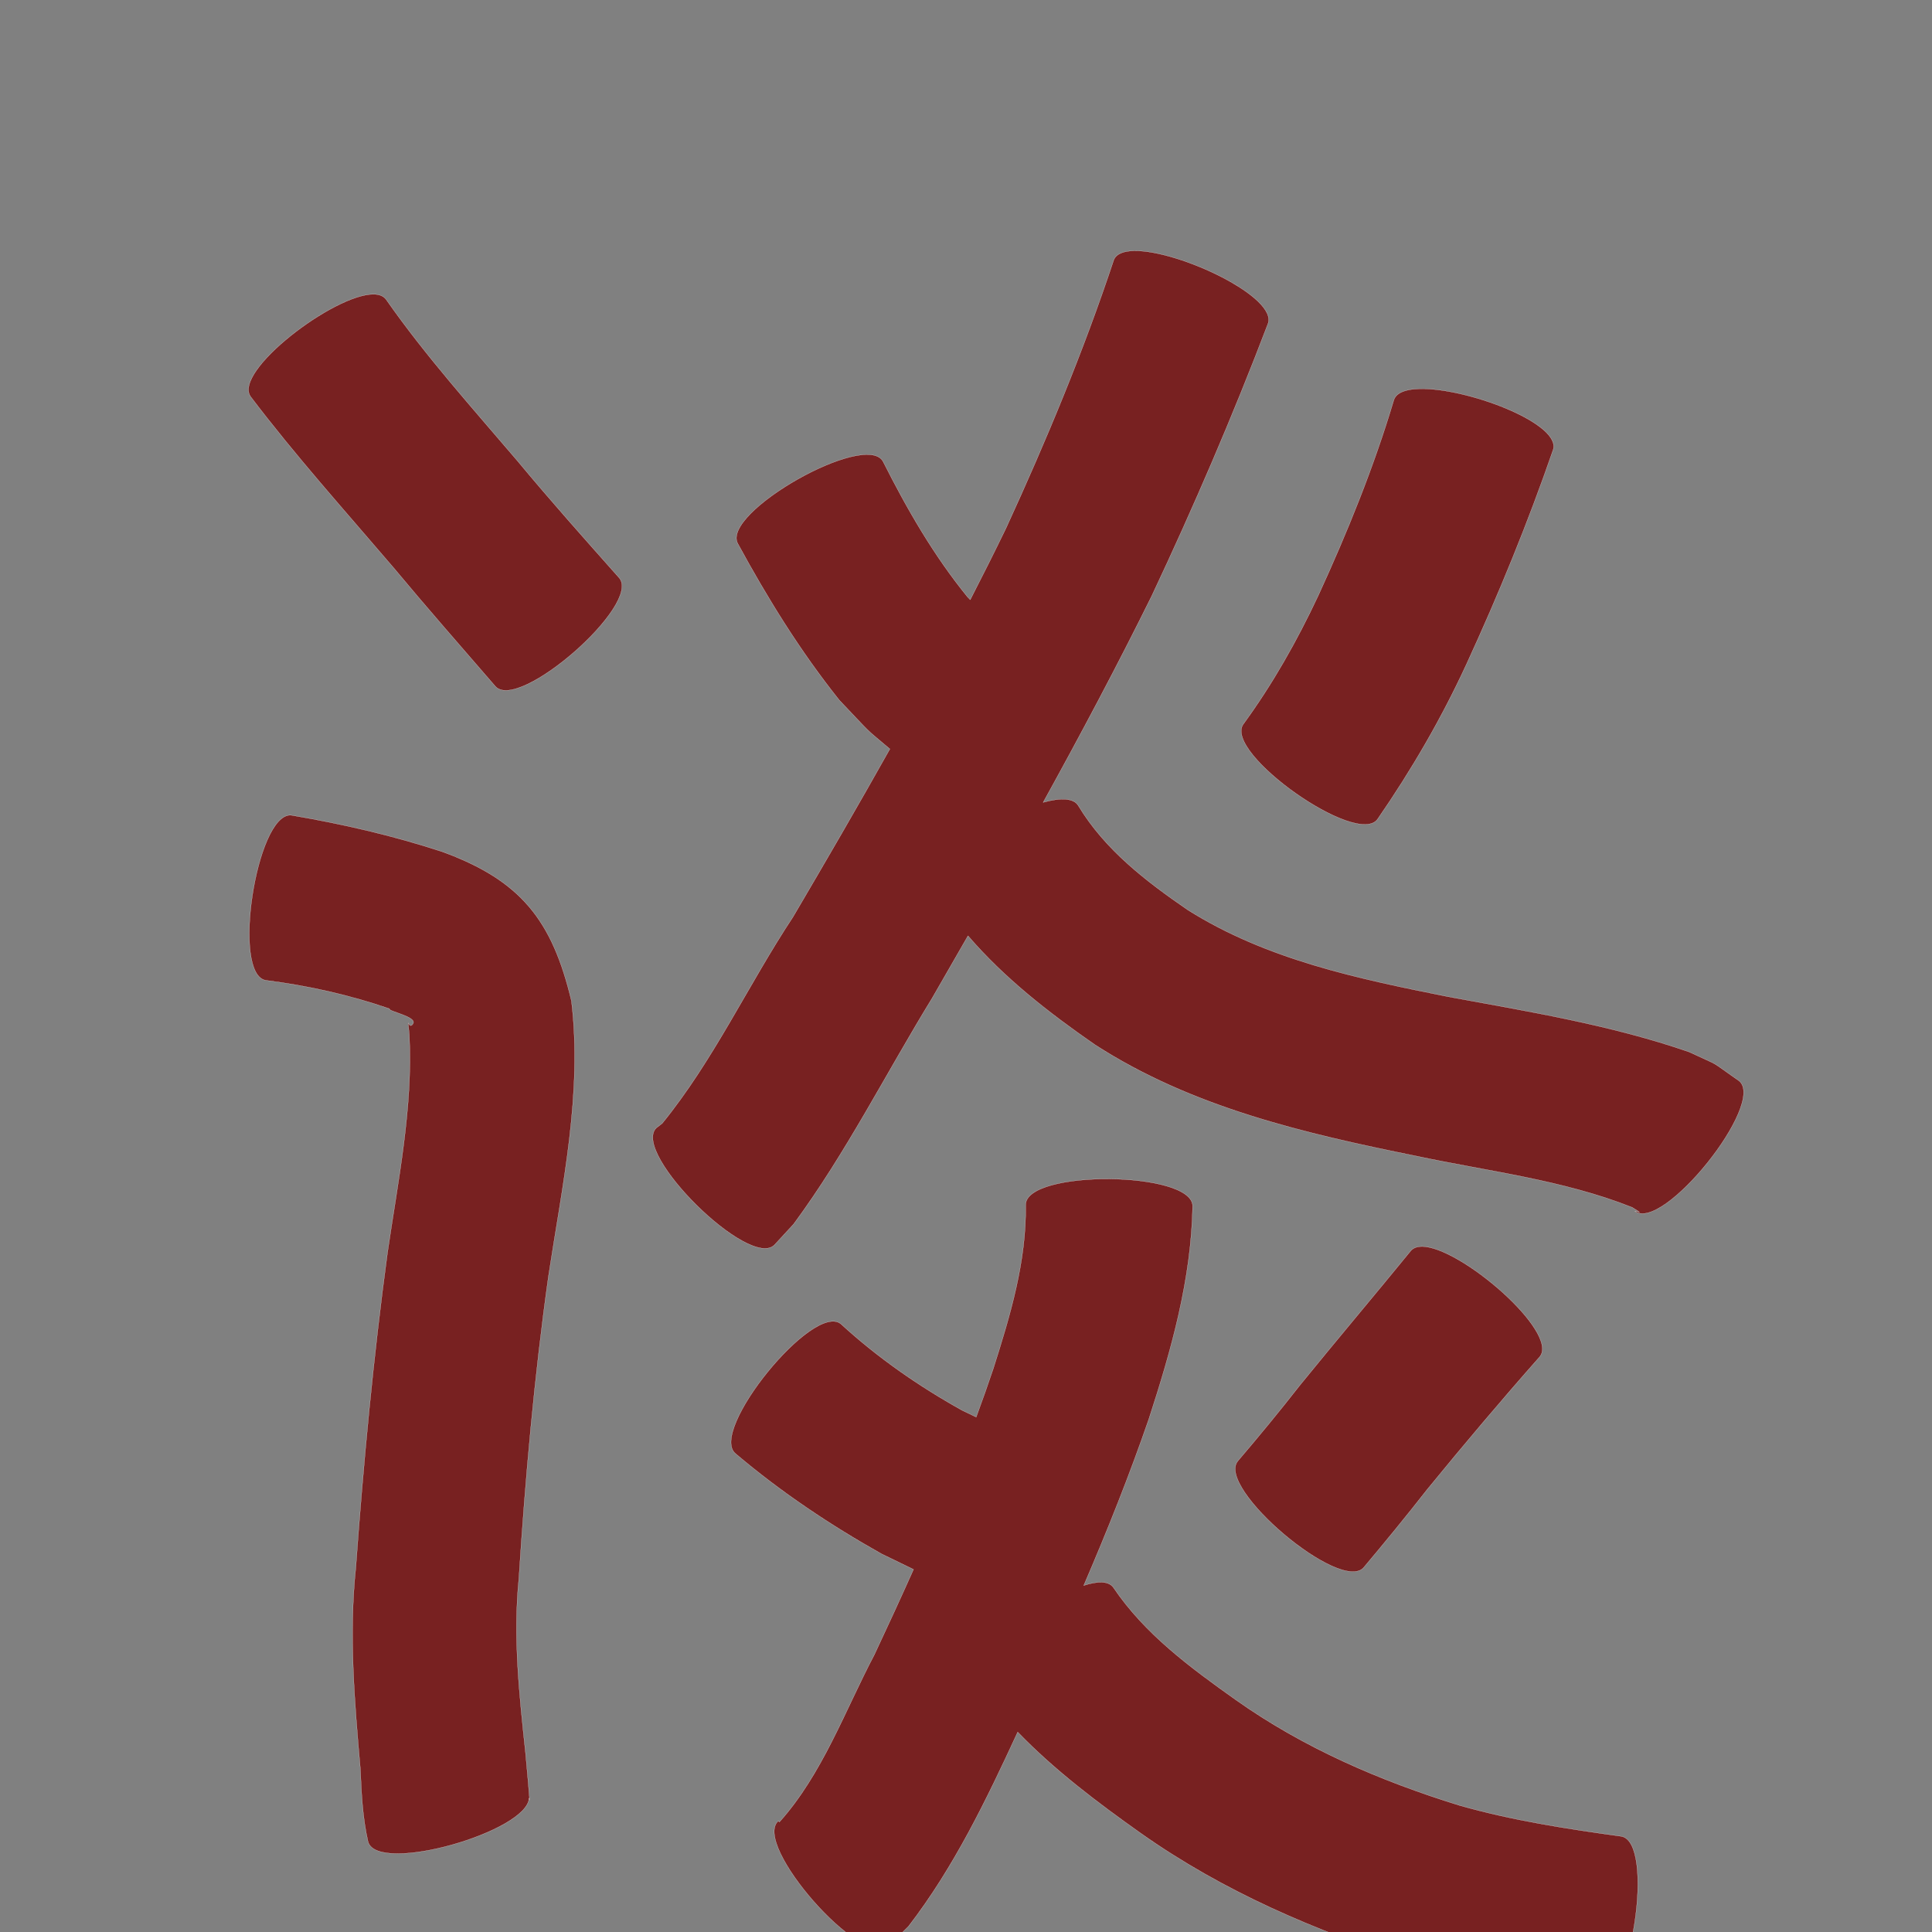 <?xml version="1.0" encoding="UTF-8" standalone="no"?>
<svg
   xmlns:dc="http://purl.org/dc/elements/1.1/"
   xmlns:cc="http://creativecommons.org/ns#"
   xmlns:rdf="http://www.w3.org/1999/02/22-rdf-syntax-ns#"
   xmlns:svg="http://www.w3.org/2000/svg"
   xmlns="http://www.w3.org/2000/svg"
   xmlns:sodipodi="http://sodipodi.sourceforge.net/DTD/sodipodi-0.dtd"
   xmlns:inkscape="http://www.inkscape.org/namespaces/inkscape"
   width="1024"
   height="1024"
   id="U8C08"
   version="1.1"
   inkscape:version="0.48.0 r9654"
   sodipodi:docname="U+8C08.svg">
  <rect width="100%" height="100%" fill="#808080" stroke="none"/>
  <defs
     id="defs15" />
  <sodipodi:namedview
     pagecolor="#ffffff"
     bordercolor="#666666"
     borderopacity="1"
     objecttolerance="10"
     gridtolerance="10"
     guidetolerance="10"
     inkscape:pageopacity="0"
     inkscape:pageshadow="2"
     inkscape:window-width="640"
     inkscape:window-height="480"
     id="namedview13"
     showgrid="false"
     inkscape:zoom="0.27441406"
     inkscape:cx="512"
     inkscape:cy="512"
     inkscape:window-x="0"
     inkscape:window-y="25"
     inkscape:window-maximized="0"
     inkscape:current-layer="U8C08" />
  <path
     style="fill:#782121;fill-opacity:1;fill-rule:nonzero;stroke:#f9f9f9;stroke-width:0.1;stroke-miterlimit:4;stroke-dasharray:none"
     d="M 601.156 132.938 C 595.646 133.02 591.699 134.472 590.344 137.719 C 574.213 186.317 554.537 233.498 533.188 280 C 527.034 292.701 520.694 305.325 514.25 317.875 C 513.665 317.283 513.531 317.129 512.844 316.438 C 494.874 294.37 480.802 269.92 468 244.531 C 458.74 228.216 381.834 271.872 391.094 288.188 C 406.924 317.313 424.19 345.201 444.875 371.125 C 463.381 390.486 456.797 384.432 471.656 396.969 C 454.884 426.883 437.636 456.544 420.25 486.094 C 396.536 521.97 378.226 561.962 350.969 595.438 C 349.908 596.263 348.842 597.08 347.781 597.906 C 334.65 611.211 397.369 673.117 410.5 659.812 L 420.656 648.781 C 448.448 611.054 469.572 568.966 494.031 529.094 C 500.393 518.078 506.739 507.041 513.062 496 C 532.296 518.396 555.813 536.718 580.188 553.625 C 631.655 586.927 691.211 600.689 750.438 612.688 C 788.769 620.86 828.451 625.374 865.094 639.938 C 869.498 642.828 870.287 642.718 866.469 641.875 C 881.108 653.596 936.358 584.596 921.719 572.875 C 904.671 561.033 913.547 566.109 895.219 557.531 C 853.779 543.219 810.449 536.174 767.438 528.25 C 719.704 518.702 671.281 508.594 629.5 482.25 C 607.42 467.089 585.668 450.429 571.594 427.125 C 569.119 422.829 561.944 422.776 552.906 425.281 C 572.813 389.222 592.147 352.866 610.406 315.938 C 632.68 268.627 653.345 220.652 671.969 171.781 C 677.841 157.712 625.034 132.579 601.156 132.938 z M 198 155.969 C 177.084 155.824 123.287 196.918 132.844 210.25 C 156.598 241.562 182.894 270.824 208.406 300.688 C 226.136 321.974 244.412 342.796 262.531 363.75 C 274.728 377.67 340.353 320.17 328.156 306.25 C 310.023 285.824 291.82 265.429 274.375 244.406 C 250.523 216.389 225.797 188.98 204.688 158.781 C 203.322 156.877 200.988 155.989 198 155.969 z M 755.094 206.094 C 746.479 205.871 740.143 207.583 738.75 212.062 C 728.131 247.651 714.128 282.065 698.656 315.781 C 687.448 339.662 674.518 362.549 658.969 383.844 C 648.301 398.945 719.489 449.258 730.156 434.156 C 748.15 408.077 764.043 380.764 777.312 351.938 C 794.401 314.805 809.856 276.989 823.219 238.344 C 827.397 224.906 780.938 206.761 755.094 206.094 z M 153.906 432.062 C 135.797 431.9 122.647 516.693 140.906 519.594 C 163.246 522.422 185.19 527.32 206.469 534.656 C 205.17 535.907 221.211 538.819 218.938 542.562 C 216.382 546.77 215.762 535.923 216.938 548.469 C 218.943 587.186 210.956 625.66 205.406 663.812 C 197.891 719.261 192.656 775.042 188.594 830.844 C 184.819 866.472 187.915 902.034 191 937.531 C 191.583 950.67 192.154 963.361 195.094 976.219 C 200.245 993.67 279.921 970.761 280.438 952.906 C 281.433 960.553 278.763 931.184 278.531 929 C 275.244 898.35 271.884 867.621 275 836.75 C 278.441 783.187 283.217 729.661 290.688 676.5 C 298.02 628.276 308.78 579.459 302.875 530.5 C 292.684 487.73 276.036 466.62 234.344 451.406 C 208.342 442.879 181.756 436.765 154.781 432.156 C 154.491 432.11 154.194 432.065 153.906 432.062 z M 588 624.875 C 565.876 624.684 543.706 629.176 543.625 638.562 C 544.096 668.467 535.438 697.22 526.469 725.406 C 523.582 734.015 520.546 742.583 517.406 751.094 C 514.917 749.897 512.427 748.697 509.938 747.5 C 486.848 734.631 465.22 719.611 445.688 701.719 C 431.107 689.883 375.294 758.632 389.875 770.469 C 413.899 790.823 439.899 808.229 467.312 823.625 C 472.936 826.36 478.564 829.078 484.188 831.812 C 477.445 846.905 470.512 861.912 463.5 876.875 C 447.786 906.731 435.923 940.22 413.094 965.719 L 412.531 965.125 C 398.455 977.493 456.768 1043.868 470.844 1031.5 C 474.402 1028.017 477.942 1024.514 481.5 1021.031 C 505.685 989.629 522.852 953.892 539.406 918.031 C 558.954 938.267 581.619 955.343 604.625 971.656 C 648.253 1002.463 696.996 1023.382 747.625 1039.469 C 779.851 1048.949 812.972 1054.607 846.062 1060.031 C 864.464 1062.815 877.62 976.065 859.219 973.281 C 830.412 969.308 801.59 964.864 773.562 956.906 C 731.449 943.881 691.048 926.482 654.875 900.875 C 630.926 883.843 606.77 866.105 590.125 841.406 C 587.587 837.86 581.729 837.973 574.406 840.344 C 586.907 811.283 598.642 781.894 608.969 751.969 C 620.865 715.37 631.392 678.131 632.125 639.344 C 632.206 629.957 610.124 625.066 588 624.875 z M 753.406 660.688 C 750.932 660.733 748.957 661.475 747.656 663.062 C 728.199 686.889 708.342 710.379 688.938 734.25 C 678.307 747.855 667.33 761.179 656.125 774.312 C 644.151 788.462 710.87 844.899 722.844 830.75 C 734.296 817.118 745.56 803.369 756.531 789.344 C 775.947 765.573 795.768 742.123 816.094 719.125 C 826.685 706.195 773.556 660.313 753.406 660.688 z "
     id="path11674" />
</svg>
